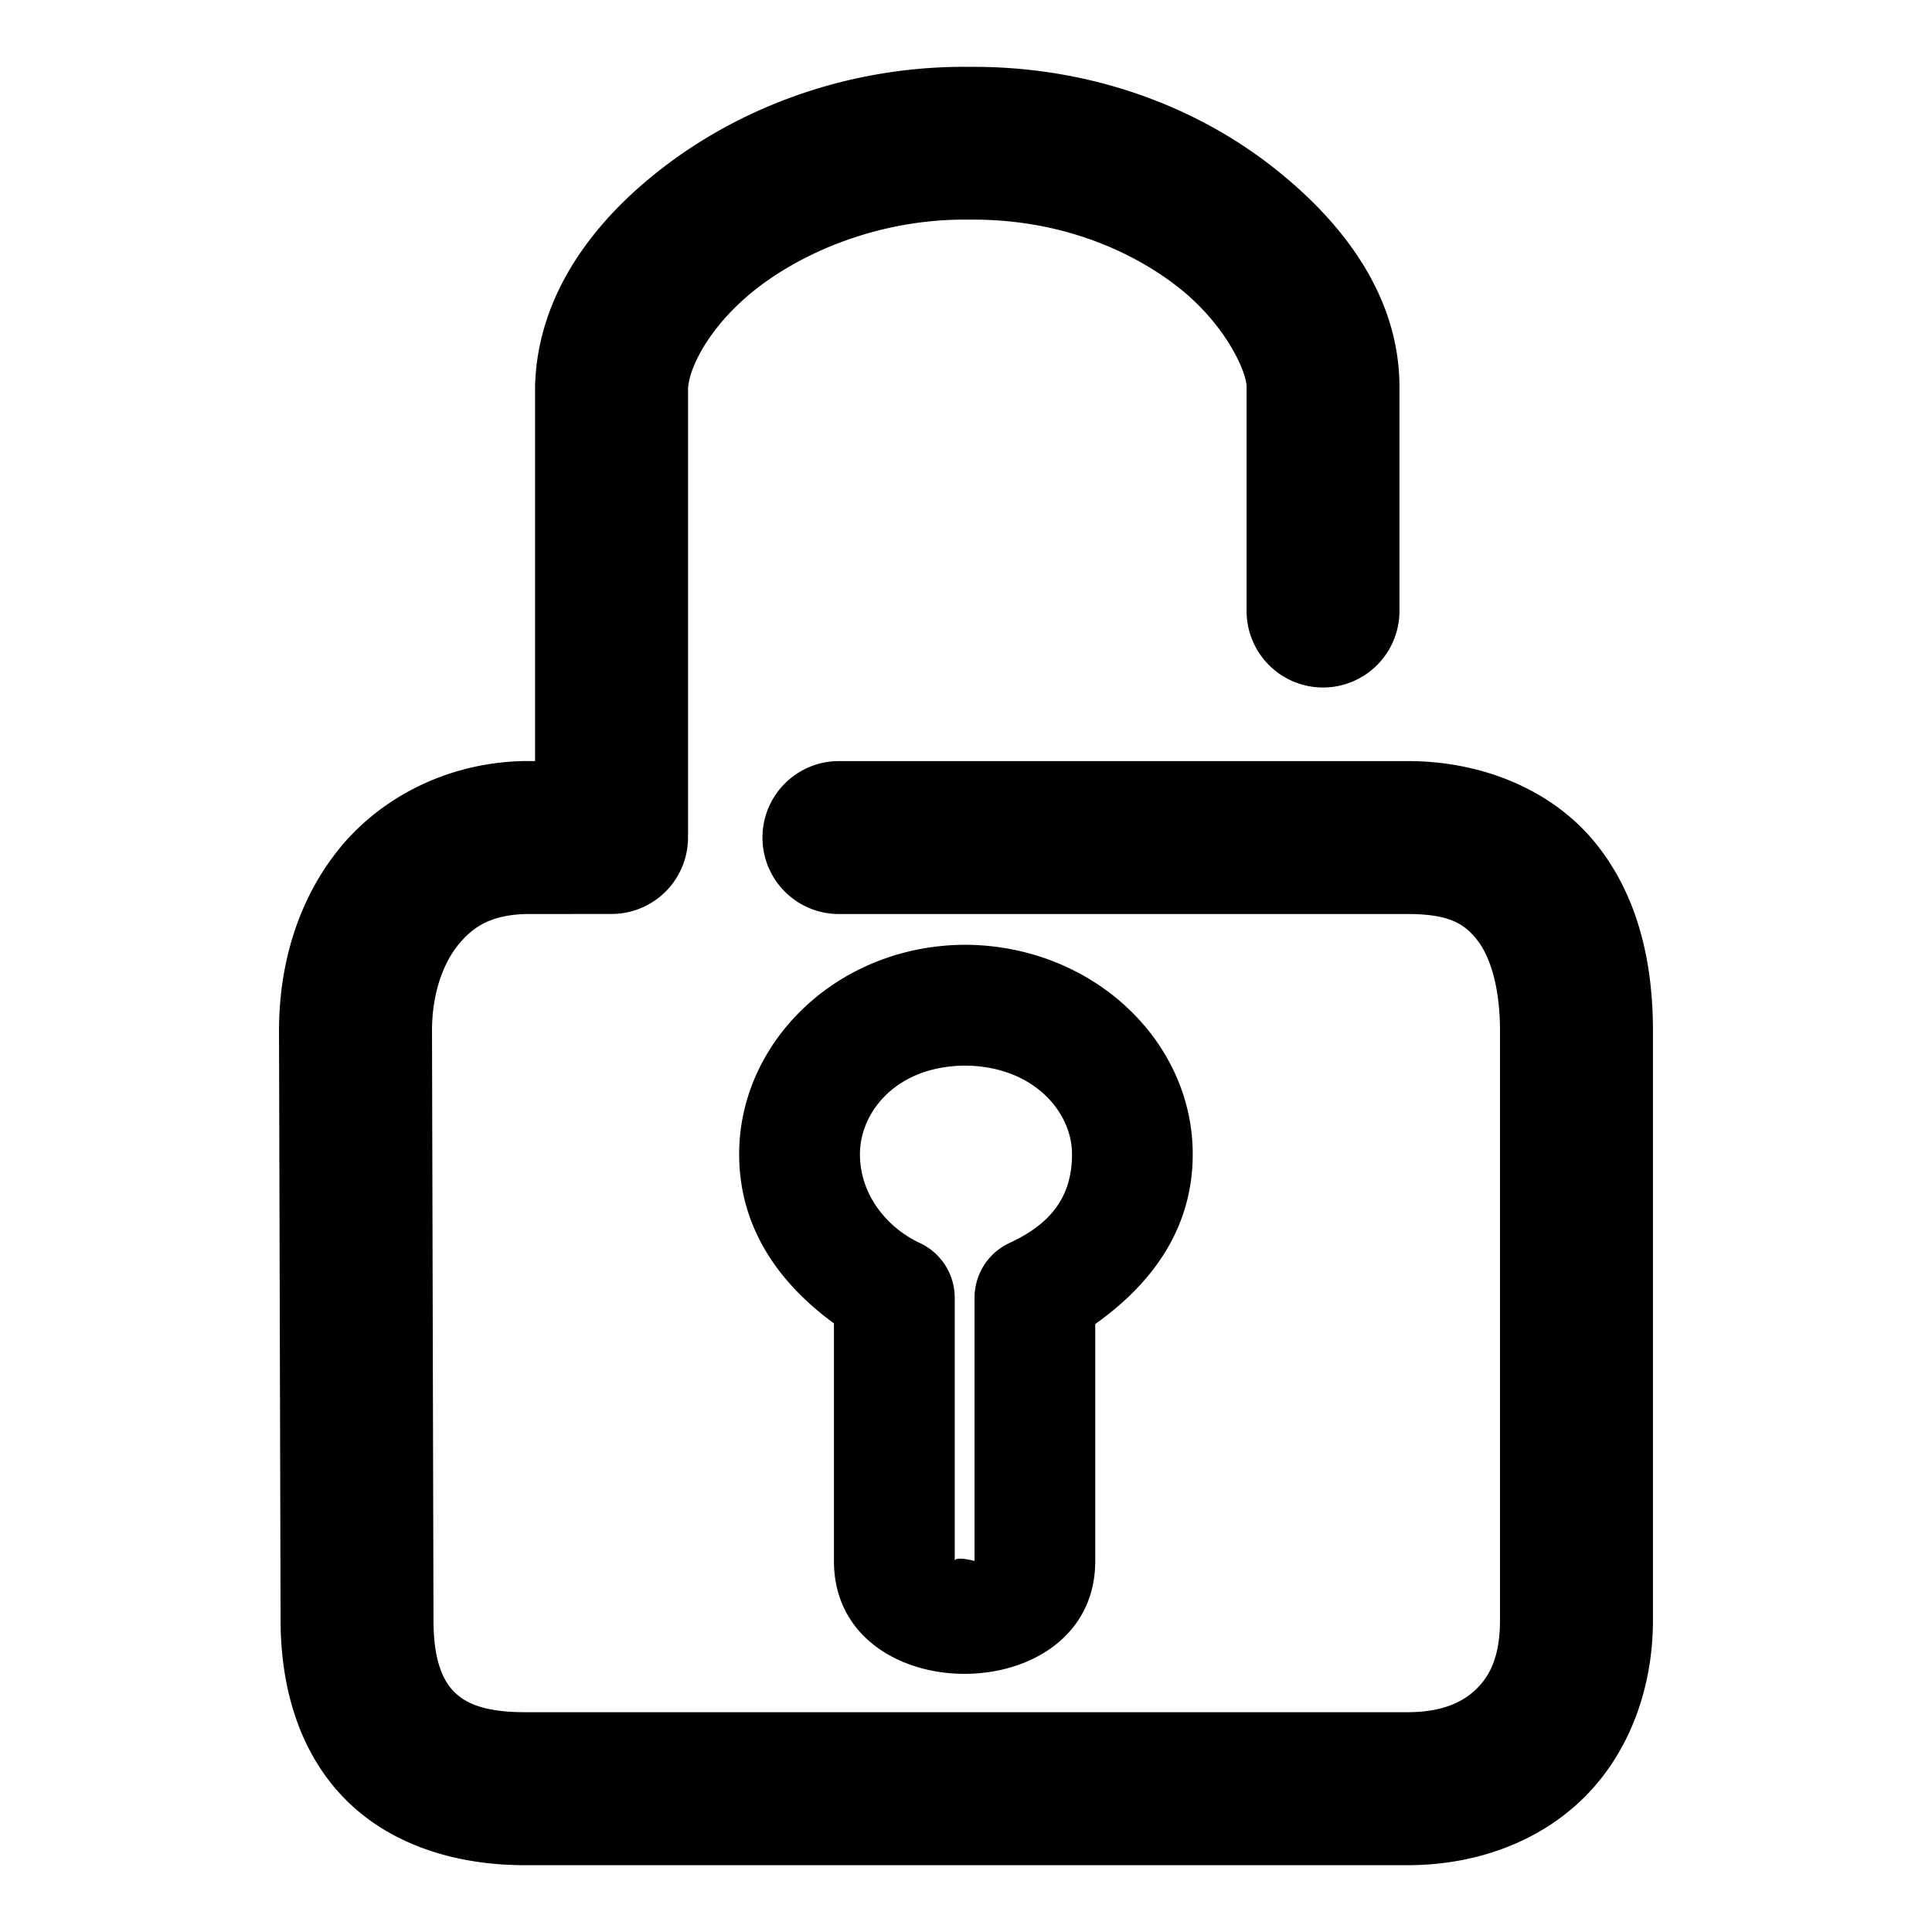 <svg xmlns="http://www.w3.org/2000/svg" width="48" height="48">
	<path d="M 24.106,1.661 C 21.284,1.627 18.723,2.54 16.784,3.932 14.84,5.328 13.387,7.228 13.296,9.514 a 1.9,1.9 0 0 0 -0.002,0.076 v 9.318 h -0.291 a 1.9,1.9 0 0 0 -0.057,0.002 c -1.843,0.055 -3.482,0.901 -4.514,2.172 -1.031,1.271 -1.5,2.881 -1.5,4.527 a 1.9,1.9 0 0 0 0,0.006 l 0.039,14.641 c 0.001,1.659 0.456,3.261 1.576,4.414 1.122,1.154 2.752,1.67 4.492,1.67 h 21.936 c 1.619,0 3.189,-0.531 4.33,-1.631 1.141,-1.1 1.762,-2.714 1.762,-4.459 V 25.61 c 0,-1.705 -0.371,-3.358 -1.426,-4.662 -1.055,-1.304 -2.783,-2.039 -4.666,-2.039 H 20.843 a 1.9,1.9 0 0 0 -1.9,1.9 1.9,1.9 0 0 0 1.9,1.9 h 14.133 c 1.032,0 1.399,0.243 1.711,0.629 0.312,0.386 0.58,1.135 0.58,2.271 v 14.641 c 0,0.911 -0.254,1.392 -0.598,1.723 -0.343,0.331 -0.869,0.566 -1.693,0.566 H 13.04 c -1.05,0 -1.502,-0.244 -1.768,-0.518 -0.266,-0.273 -0.502,-0.765 -0.502,-1.771 a 1.9,1.9 0 0 0 0,-0.004 L 10.733,25.606 c 9.03e-4,-0.913 0.27,-1.66 0.65,-2.129 0.38,-0.468 0.827,-0.741 1.672,-0.768 l 2.139,-0.002 a 1.9,1.9 0 0 0 1.9,-1.898 V 9.663 c 0.025,-0.58 0.626,-1.725 1.906,-2.645 1.282,-0.921 3.111,-1.588 5.074,-1.561 a 1.9,1.9 0 0 0 0.041,0 c 2.139,-0.017 3.918,0.717 5.133,1.66 1.215,0.943 1.72,2.132 1.723,2.486 v 5.578 a 1.9,1.9 0 0 0 1.898,1.9 1.9,1.9 0 0 0 1.9,-1.9 V 9.59 a 1.9,1.9 0 0 0 0,-0.014 C 34.755,7.423 33.456,5.574 31.581,4.118 29.71,2.664 27.119,1.642 24.106,1.661 Z M 23.999,23.473 c -3.178,0 -5.635,2.404 -5.635,5.201 0,1.912 1.082,3.276 2.355,4.205 v 5.904 c 0,3.739 6.492,3.737 6.492,0 V 32.895 c 1.288,-0.914 2.422,-2.261 2.422,-4.221 0,-2.816 -2.481,-5.17 -5.619,-5.201 a 1.5,1.5 0 0 0 -0.016,0 z m -0.004,3.002 c 1.698,0.022 2.639,1.164 2.639,2.199 0,1.16 -0.639,1.783 -1.553,2.207 a 1.5,1.5 0 0 0 -0.869,1.359 v 6.543 c 0,-0.006 -0.492,-0.128 -0.492,0 v -6.543 a 1.5,1.5 0 0 0 -0.869,-1.359 c -0.764,-0.354 -1.486,-1.153 -1.486,-2.207 0,-1.046 0.908,-2.197 2.631,-2.199 z" fill="#000000"/>
</svg>
